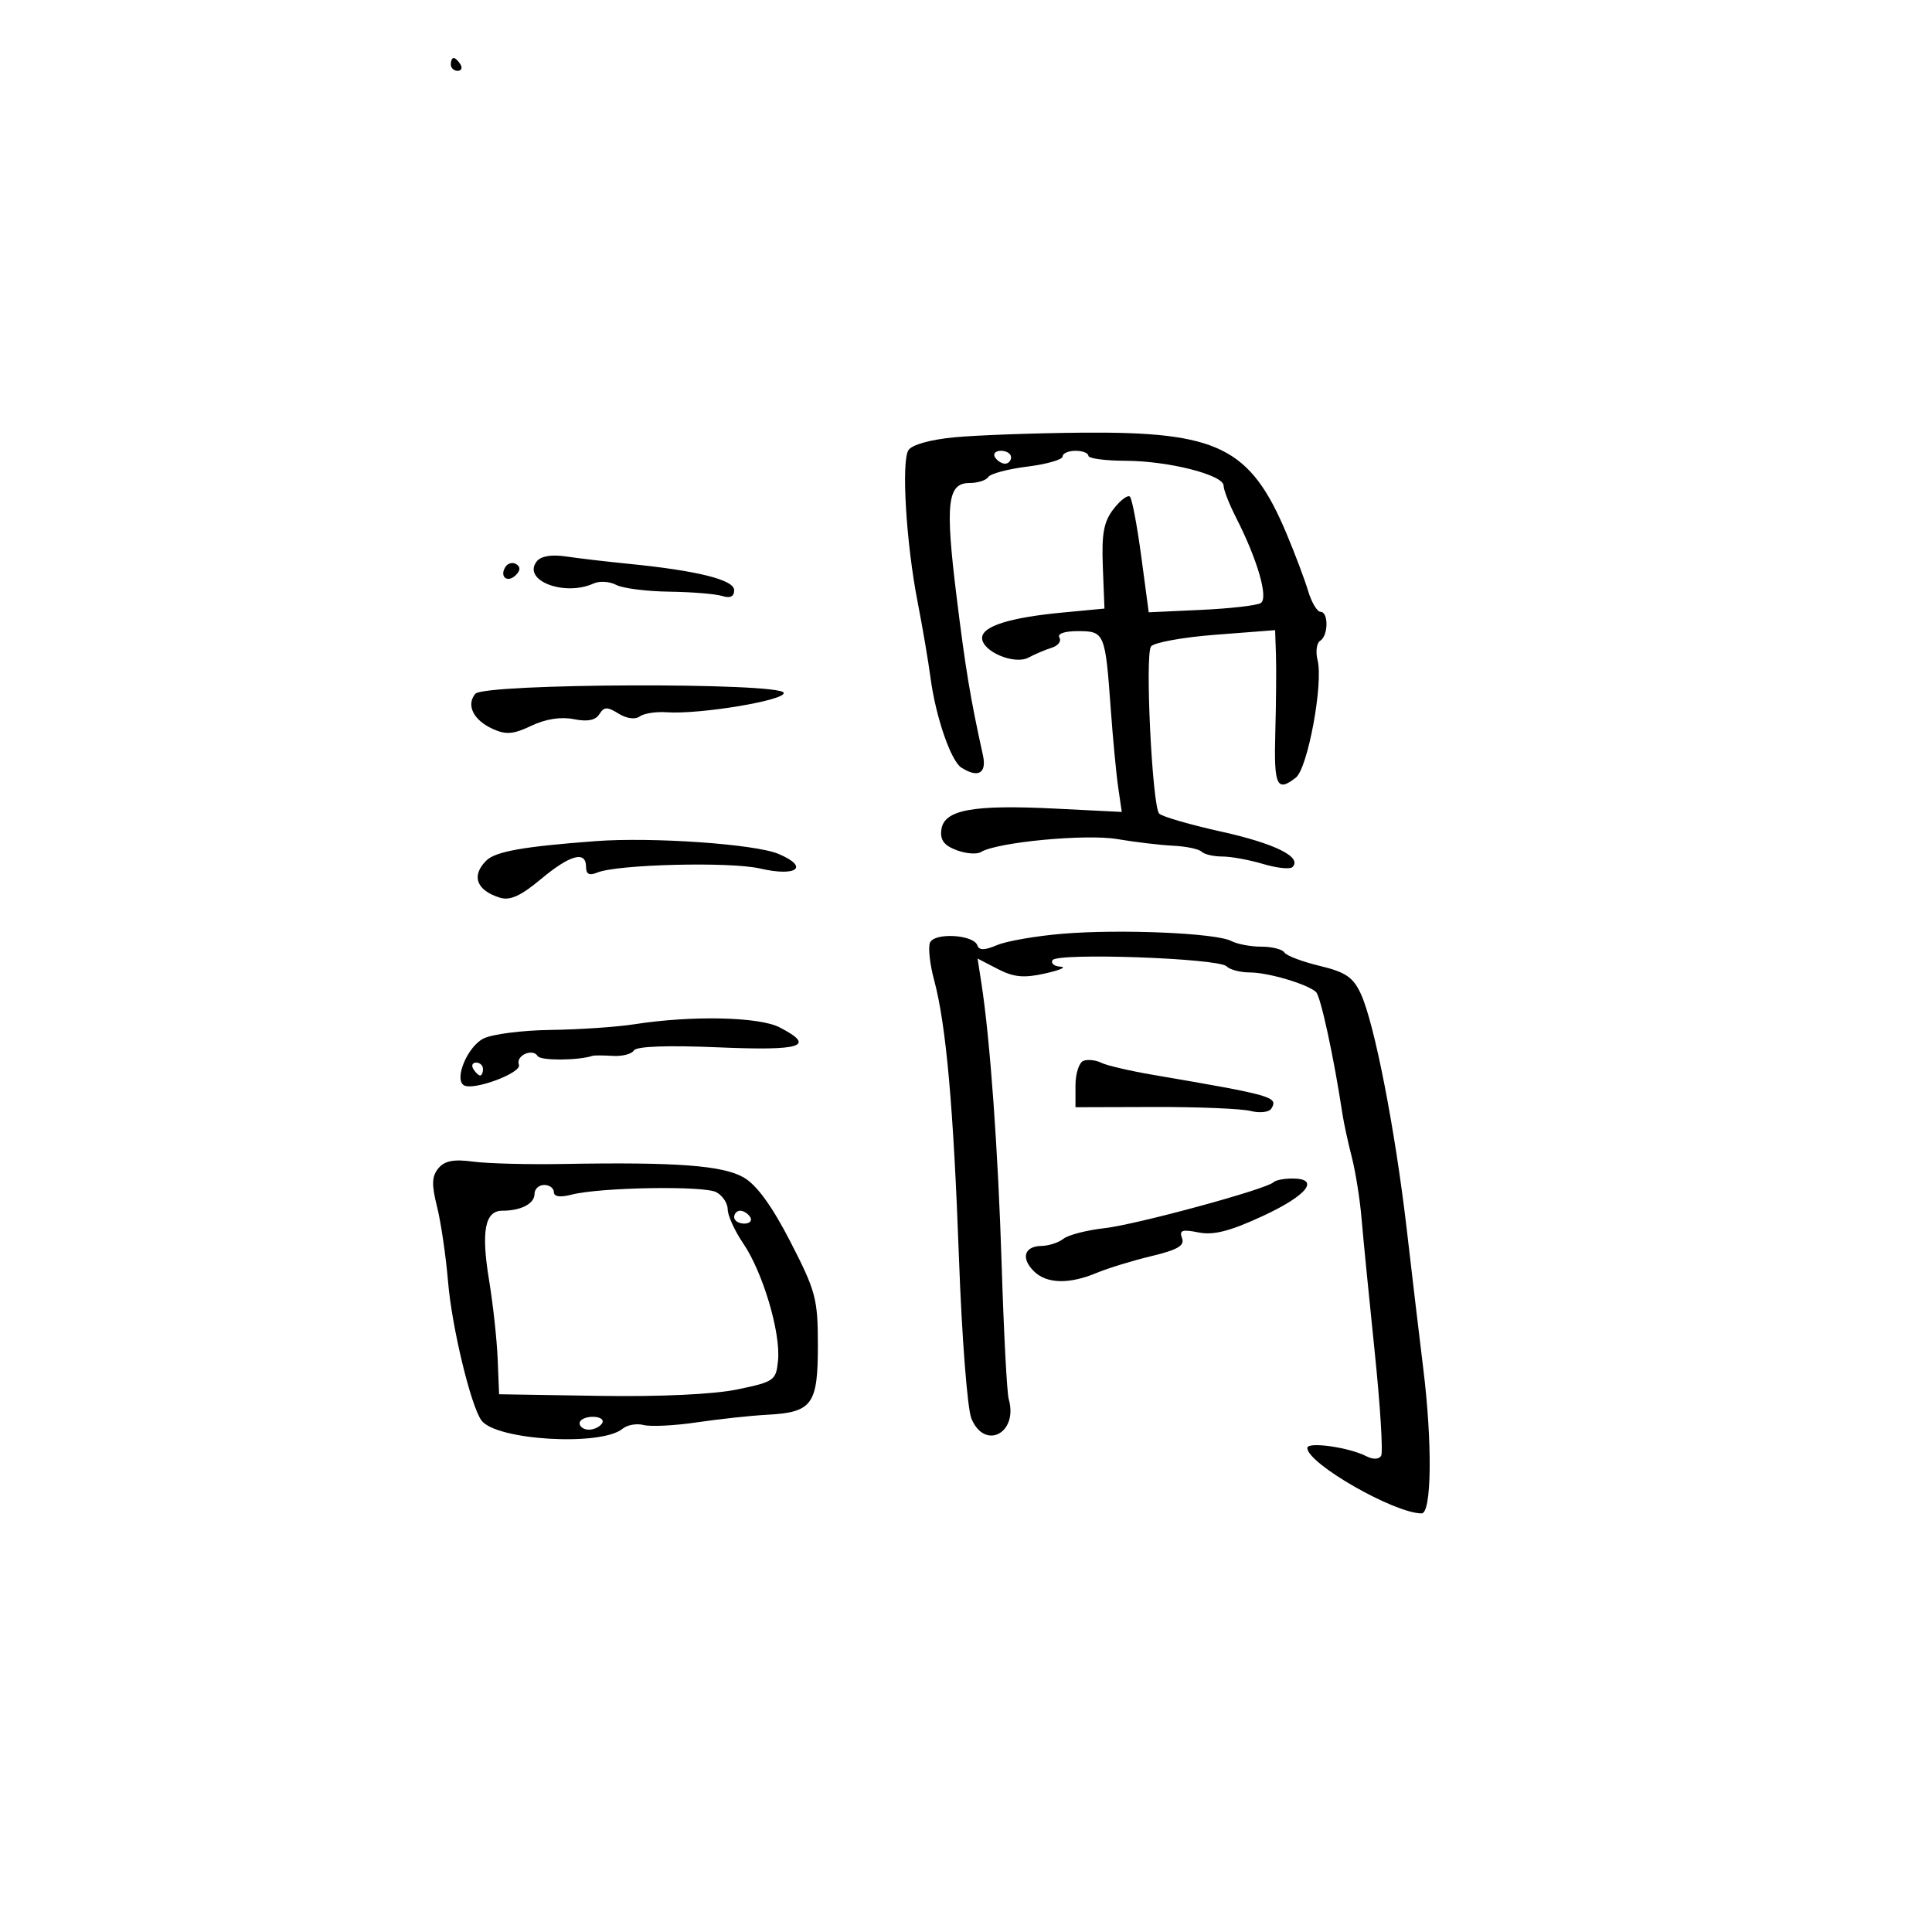 <svg xmlns="http://www.w3.org/2000/svg" width="300" height="300" viewBox="0 0 300 300" version="1.1">
	<path d="M 70 10 C 70 10.550, 70.477 11, 71.059 11 C 71.641 11, 71.840 10.550, 71.500 10 C 71.160 9.450, 70.684 9, 70.441 9 C 70.198 9, 70 9.450, 70 10 M 148.213 67.903 C 144.427 68.263, 141.579 69.063, 141.053 69.915 C 139.940 71.715, 140.715 84.411, 142.491 93.500 C 143.244 97.350, 144.149 102.675, 144.503 105.333 C 145.302 111.329, 147.657 118.163, 149.279 119.194 C 151.903 120.861, 153.250 120.078, 152.625 117.250 C 150.682 108.458, 149.921 103.875, 148.524 92.541 C 146.750 78.147, 147.114 75, 150.549 75 C 151.832 75, 153.141 74.581, 153.457 74.070 C 153.773 73.558, 156.499 72.832, 159.516 72.455 C 162.532 72.078, 165 71.371, 165 70.885 C 165 70.398, 165.900 70, 167 70 C 168.100 70, 169 70.345, 169 70.767 C 169 71.188, 171.588 71.541, 174.750 71.549 C 181.436 71.568, 190 73.741, 190 75.419 C 190 76.056, 190.870 78.284, 191.934 80.370 C 195.274 86.921, 196.995 92.885, 195.765 93.645 C 195.159 94.020, 190.998 94.495, 186.519 94.702 L 178.374 95.078 177.213 86.398 C 176.574 81.624, 175.784 77.451, 175.458 77.124 C 175.131 76.797, 173.993 77.648, 172.928 79.015 C 171.391 80.990, 171.046 82.834, 171.247 88 L 171.500 94.500 165 95.115 C 156.796 95.891, 152.500 97.246, 152.500 99.058 C 152.500 101.162, 157.516 103.284, 159.708 102.108 C 160.694 101.579, 162.316 100.891, 163.313 100.580 C 164.311 100.269, 164.847 99.561, 164.504 99.007 C 164.132 98.404, 165.284 98, 167.374 98 C 171.508 98, 171.624 98.274, 172.470 110 C 172.807 114.675, 173.331 120.205, 173.636 122.288 L 174.189 126.077 163.844 125.560 C 151.079 124.923, 146.621 125.737, 146.181 128.785 C 145.946 130.411, 146.564 131.264, 148.515 132.006 C 149.974 132.560, 151.686 132.694, 152.319 132.303 C 154.794 130.773, 168.612 129.463, 173.500 130.295 C 176.250 130.763, 180.150 131.225, 182.167 131.323 C 184.184 131.420, 186.172 131.838, 186.584 132.250 C 186.996 132.662, 188.444 133, 189.801 133 C 191.158 133, 194.011 133.522, 196.140 134.160 C 198.270 134.798, 200.321 135.013, 200.697 134.636 C 202.236 133.097, 197.999 130.990, 189.632 129.133 C 184.755 128.050, 180.418 126.790, 179.995 126.332 C 178.920 125.171, 177.772 101.750, 178.723 100.387 C 179.150 99.775, 183.662 98.954, 188.750 98.562 L 198 97.850 198.130 101.675 C 198.201 103.779, 198.156 109.213, 198.028 113.750 C 197.796 122.037, 198.262 123.060, 201.216 120.750 C 203.069 119.301, 205.505 106.150, 204.594 102.518 C 204.263 101.201, 204.444 99.843, 204.996 99.502 C 206.273 98.713, 206.315 95, 205.047 95 C 204.523 95, 203.656 93.537, 203.120 91.750 C 202.584 89.963, 201.069 85.943, 199.754 82.818 C 194.130 69.461, 189.127 66.998, 168 67.185 C 160.575 67.251, 151.671 67.574, 148.213 67.903 M 154.500 71 C 154.840 71.550, 155.541 72, 156.059 72 C 156.577 72, 157 71.550, 157 71 C 157 70.450, 156.298 70, 155.441 70 C 154.584 70, 154.160 70.450, 154.500 71 M 83.332 87.191 C 81.064 90.128, 87.631 92.664, 92.172 90.604 C 93.091 90.187, 94.666 90.283, 95.672 90.817 C 96.677 91.352, 100.378 91.827, 103.896 91.873 C 107.414 91.920, 111.127 92.223, 112.146 92.546 C 113.388 92.940, 114 92.640, 114 91.638 C 114 90.026, 108.272 88.602, 97.500 87.536 C 94.200 87.209, 89.890 86.703, 87.921 86.412 C 85.604 86.069, 83.987 86.343, 83.332 87.191 M 78.469 88.050 C 77.519 89.588, 78.820 90.580, 80.104 89.296 C 80.822 88.578, 80.839 88.019, 80.156 87.597 C 79.596 87.251, 78.837 87.455, 78.469 88.050 M 73.803 107.737 C 72.352 109.486, 73.506 111.818, 76.498 113.181 C 78.561 114.121, 79.719 114.028, 82.513 112.695 C 84.723 111.641, 87.100 111.270, 89.088 111.668 C 91.220 112.094, 92.476 111.850, 93.071 110.895 C 93.793 109.734, 94.293 109.719, 96.048 110.807 C 97.298 111.583, 98.634 111.763, 99.328 111.251 C 99.973 110.776, 101.850 110.483, 103.500 110.599 C 108.655 110.963, 122.077 108.731, 121.691 107.573 C 121.146 105.942, 75.162 106.100, 73.803 107.737 M 92.500 130.609 C 81.241 131.449, 76.923 132.220, 75.499 133.643 C 73.142 136.001, 73.974 138.255, 77.623 139.392 C 79.186 139.880, 80.860 139.124, 83.968 136.527 C 88.519 132.725, 91 132.047, 91 134.607 C 91 135.747, 91.509 136.003, 92.750 135.489 C 95.824 134.216, 113.337 133.778, 118 134.858 C 123.774 136.195, 125.737 134.624, 120.847 132.580 C 117.218 131.064, 101.265 129.955, 92.500 130.609 M 165 144.992 C 160.875 145.335, 156.292 146.130, 154.817 146.758 C 152.897 147.575, 152.030 147.589, 151.770 146.809 C 151.202 145.107, 145.028 144.764, 144.400 146.400 C 144.107 147.165, 144.395 149.750, 145.040 152.145 C 146.914 159.096, 148.057 171.893, 148.913 195.500 C 149.352 207.600, 150.215 218.738, 150.831 220.250 C 152.879 225.279, 158.153 222.552, 156.633 217.250 C 156.357 216.287, 155.866 206.950, 155.541 196.500 C 154.985 178.651, 153.746 161.406, 152.392 152.672 L 151.798 148.844 154.945 150.472 C 157.423 151.753, 158.988 151.899, 162.296 151.157 C 164.608 150.638, 165.686 150.166, 164.691 150.107 C 163.696 150.048, 163.135 149.590, 163.444 149.090 C 164.177 147.905, 189.190 148.790, 190.445 150.045 C 190.970 150.570, 192.593 151, 194.051 151 C 196.894 151, 202.958 152.786, 204.346 154.033 C 205.066 154.679, 207.122 164.169, 208.457 173 C 208.664 174.375, 209.315 177.373, 209.902 179.662 C 210.490 181.951, 211.171 186.226, 211.417 189.162 C 211.663 192.098, 212.578 201.391, 213.452 209.813 C 214.326 218.235, 214.779 225.548, 214.460 226.065 C 214.118 226.619, 213.184 226.647, 212.189 226.134 C 209.469 224.732, 203 223.818, 203 224.836 C 203 227.259, 216.514 234.996, 220.750 234.999 C 222.308 235, 222.433 224.116, 221.008 212.552 C 220.463 208.123, 219.312 198.425, 218.452 191 C 216.650 175.453, 213.432 158.925, 211.312 154.332 C 210.116 151.741, 208.951 150.948, 204.922 149.981 C 202.211 149.331, 199.744 148.394, 199.438 147.900 C 199.132 147.405, 197.529 147, 195.875 147 C 194.222 147, 192.111 146.603, 191.184 146.117 C 188.831 144.883, 173.970 144.244, 165 144.992 M 98.500 159.046 C 95.750 159.474, 89.900 159.871, 85.500 159.927 C 81.100 159.983, 76.406 160.585, 75.070 161.265 C 72.592 162.524, 70.481 167.561, 72.030 168.518 C 73.481 169.415, 81.058 166.593, 80.575 165.336 C 80.035 163.927, 82.698 162.703, 83.496 163.993 C 83.944 164.718, 89.744 164.690, 92 163.952 C 92.275 163.862, 93.693 163.865, 95.151 163.959 C 96.609 164.053, 98.084 163.673, 98.429 163.115 C 98.828 162.469, 103.593 162.294, 111.528 162.631 C 124.577 163.187, 126.756 162.476, 121.050 159.526 C 117.869 157.881, 107.409 157.658, 98.500 159.046 M 168.250 164.718 C 167.563 164.965, 167 166.688, 167 168.548 L 167 171.929 179.294 171.894 C 186.056 171.874, 192.757 172.152, 194.185 172.510 C 195.613 172.869, 197.063 172.707, 197.407 172.150 C 198.532 170.330, 197.679 170.087, 179 166.893 C 175.425 166.282, 171.825 165.442, 171 165.026 C 170.175 164.610, 168.938 164.472, 168.250 164.718 M 73.500 166 C 73.840 166.550, 74.316 167, 74.559 167 C 74.802 167, 75 166.550, 75 166 C 75 165.450, 74.523 165, 73.941 165 C 73.359 165, 73.160 165.450, 73.500 166 M 68.075 181.410 C 67.045 182.651, 66.999 183.937, 67.861 187.362 C 68.466 189.765, 69.241 195.054, 69.583 199.115 C 70.169 206.087, 73.101 218.251, 74.748 220.549 C 76.971 223.649, 93.341 224.622, 96.678 221.852 C 97.399 221.254, 98.873 220.995, 99.954 221.278 C 101.035 221.560, 104.750 221.373, 108.209 220.861 C 111.669 220.349, 116.586 219.818, 119.136 219.682 C 126.125 219.308, 127 218.111, 127 208.934 C 127 201.696, 126.683 200.498, 122.750 192.851 C 119.886 187.282, 117.518 184.018, 115.489 182.841 C 112.257 180.967, 105.049 180.426, 87.500 180.741 C 82 180.840, 75.675 180.675, 73.444 180.374 C 70.463 179.972, 69.040 180.246, 68.075 181.410 M 197.763 183.571 C 196.675 184.658, 176.478 190.149, 171.500 190.711 C 168.750 191.021, 165.886 191.761, 165.135 192.355 C 164.385 192.949, 162.849 193.450, 161.723 193.468 C 159.053 193.510, 158.491 195.349, 160.527 197.384 C 162.494 199.351, 165.987 199.449, 170.282 197.658 C 172.052 196.919, 175.891 195.743, 178.813 195.043 C 182.864 194.072, 183.988 193.411, 183.545 192.257 C 183.075 191.031, 183.560 190.862, 186.098 191.370 C 188.440 191.838, 190.972 191.190, 196.116 188.807 C 203.005 185.615, 205.054 183, 200.667 183 C 199.383 183, 198.076 183.257, 197.763 183.571 M 83 185.393 C 83 186.910, 80.903 188, 77.986 188 C 75.294 188, 74.688 191.203, 75.944 198.797 C 76.553 202.484, 77.153 207.975, 77.276 211 L 77.500 216.500 93 216.749 C 102.516 216.902, 110.817 216.516, 114.500 215.749 C 120.247 214.553, 120.513 214.362, 120.815 211.229 C 121.231 206.905, 118.452 197.559, 115.424 193.103 C 114.091 191.141, 113 188.756, 113 187.803 C 113 186.850, 112.203 185.644, 111.228 185.122 C 109.296 184.088, 93.174 184.363, 88.750 185.506 C 86.977 185.964, 86 185.823, 86 185.108 C 86 184.499, 85.325 184, 84.500 184 C 83.675 184, 83 184.627, 83 185.393 M 114 189 C 114 189.550, 114.702 190, 115.559 190 C 116.416 190, 116.840 189.550, 116.500 189 C 116.160 188.450, 115.459 188, 114.941 188 C 114.423 188, 114 188.450, 114 189 M 90 221 C 90 221.550, 90.648 222, 91.441 222 C 92.234 222, 93.160 221.550, 93.500 221 C 93.840 220.450, 93.191 220, 92.059 220 C 90.927 220, 90 220.450, 90 221" stroke="none" fill="black" fill-rule="evenodd"/>
</svg>